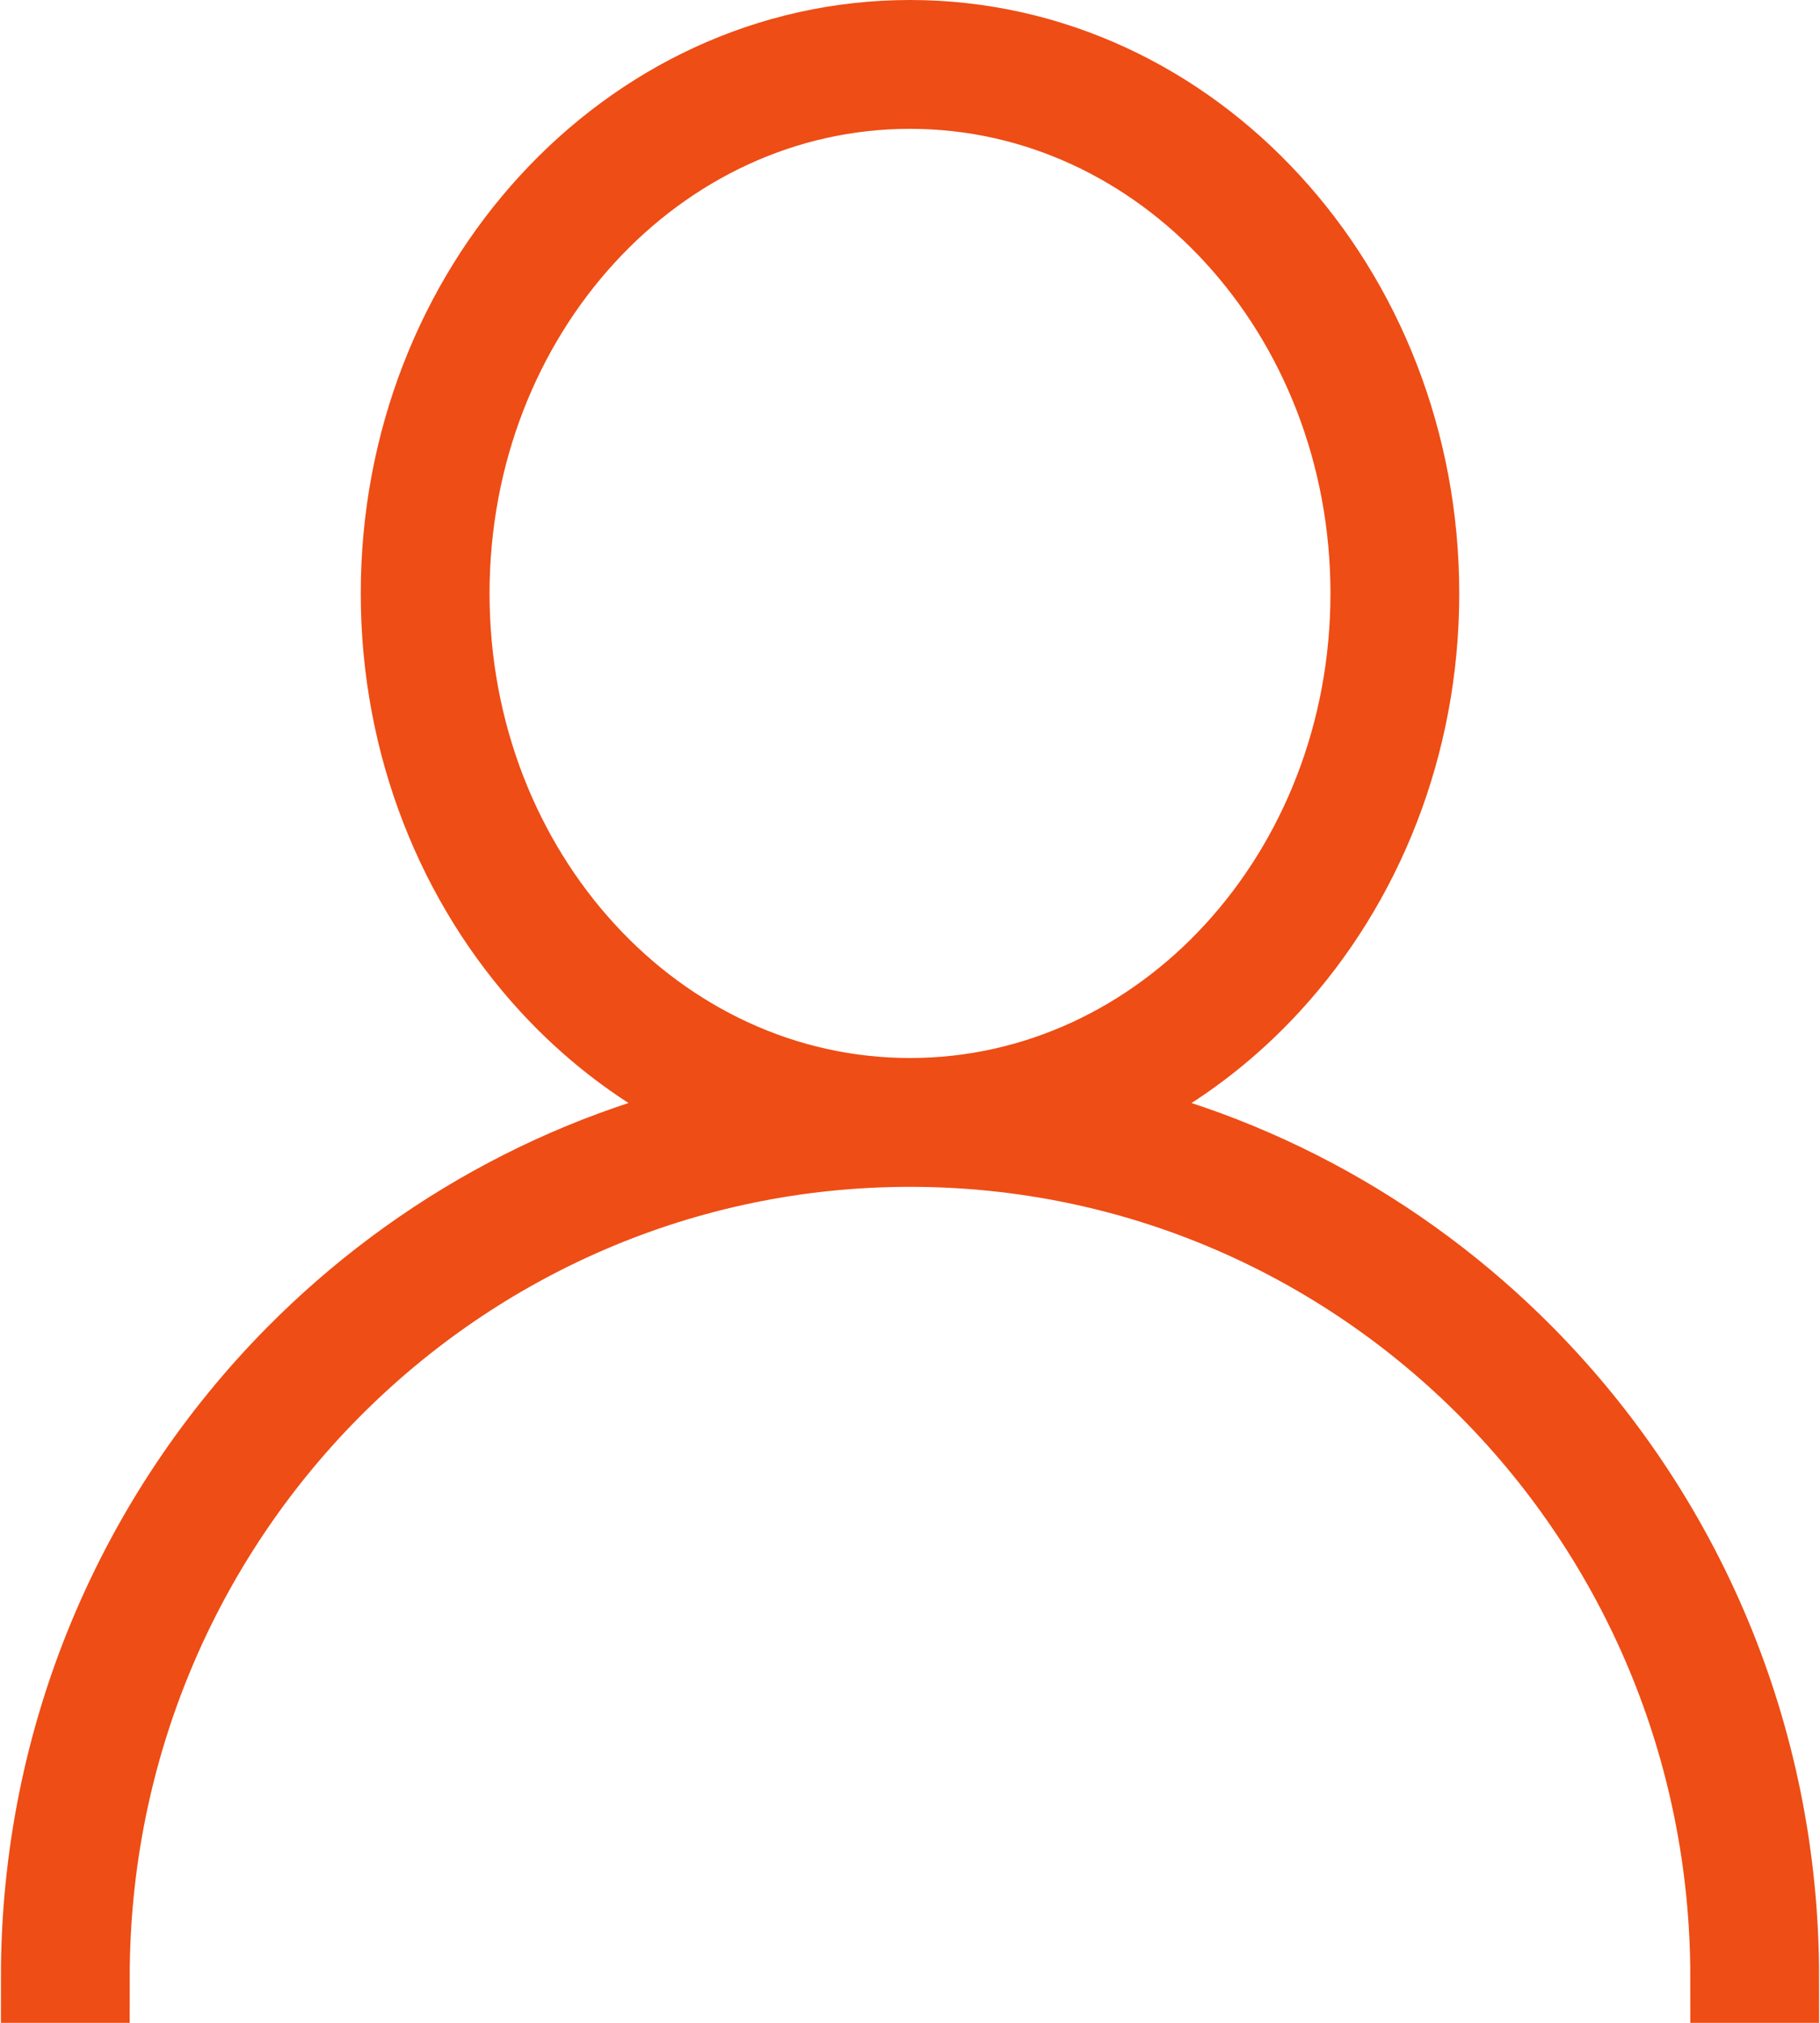 <?xml version="1.0" encoding="UTF-8"?>
<!DOCTYPE svg PUBLIC "-//W3C//DTD SVG 1.1//EN" "http://www.w3.org/Graphics/SVG/1.1/DTD/svg11.dtd">
<!-- Creator: CorelDRAW X6 -->
<svg xmlns="http://www.w3.org/2000/svg" xml:space="preserve" width="18px" height="20px" version="1.1" style="shape-rendering:geometricPrecision; text-rendering:geometricPrecision; image-rendering:optimizeQuality; fill-rule:evenodd; clip-rule:evenodd"
viewBox="0 0 237000 263598"
 xmlns:xlink="http://www.w3.org/1999/xlink">
 <defs>
  <style type="text/css">
   <![CDATA[
    .str0 {stroke:#EE4D15;stroke-width:11922}
    .fil0 {fill:#001966;fill-rule:nonzero}
   ]]>
  </style>
 </defs>
 <g id="Слой_x0020_1">
  <path class="fil0 str0" d="M118500 5961c18149,0 34593,8011 46468,20981 11844,12908 19166,30728 19166,50395 0,19651 -7322,37471 -19166,50379 -7463,8136 -16710,14331 -27067,17805 23312,4099 44152,15458 60189,31667 20355,20590 32950,49033 32950,80450l-4866 0c0,-30087 -12047,-57341 -31542,-77055 -19479,-19698 -46389,-31886 -76132,-31886 -29727,0 -56653,12188 -76132,31886 -19494,19714 -31542,46968 -31542,77055l-4866 0c0,-31416 12595,-59860 32950,-80450 16037,-16209 36892,-27568 60189,-31667 -10342,-3473 -19604,-9669 -27067,-17805 -11844,-12908 -19166,-30728 -19166,-50379 0,-19667 7322,-37487 19166,-50395 11891,-12970 28319,-20981 46468,-20981zm42900 24251c-10983,-11985 -26144,-19385 -42900,-19385 -16741,0 -31917,7400 -42900,19385 -11046,12047 -17867,28694 -17867,47125 0,18415 6822,35062 17867,47109 10983,11985 26160,19385 42900,19385 16756,0 31917,-7400 42900,-19385 11046,-12047 17867,-28694 17867,-47109 0,-18431 -6822,-35078 -17867,-47125z"/>
 </g>
</svg>
